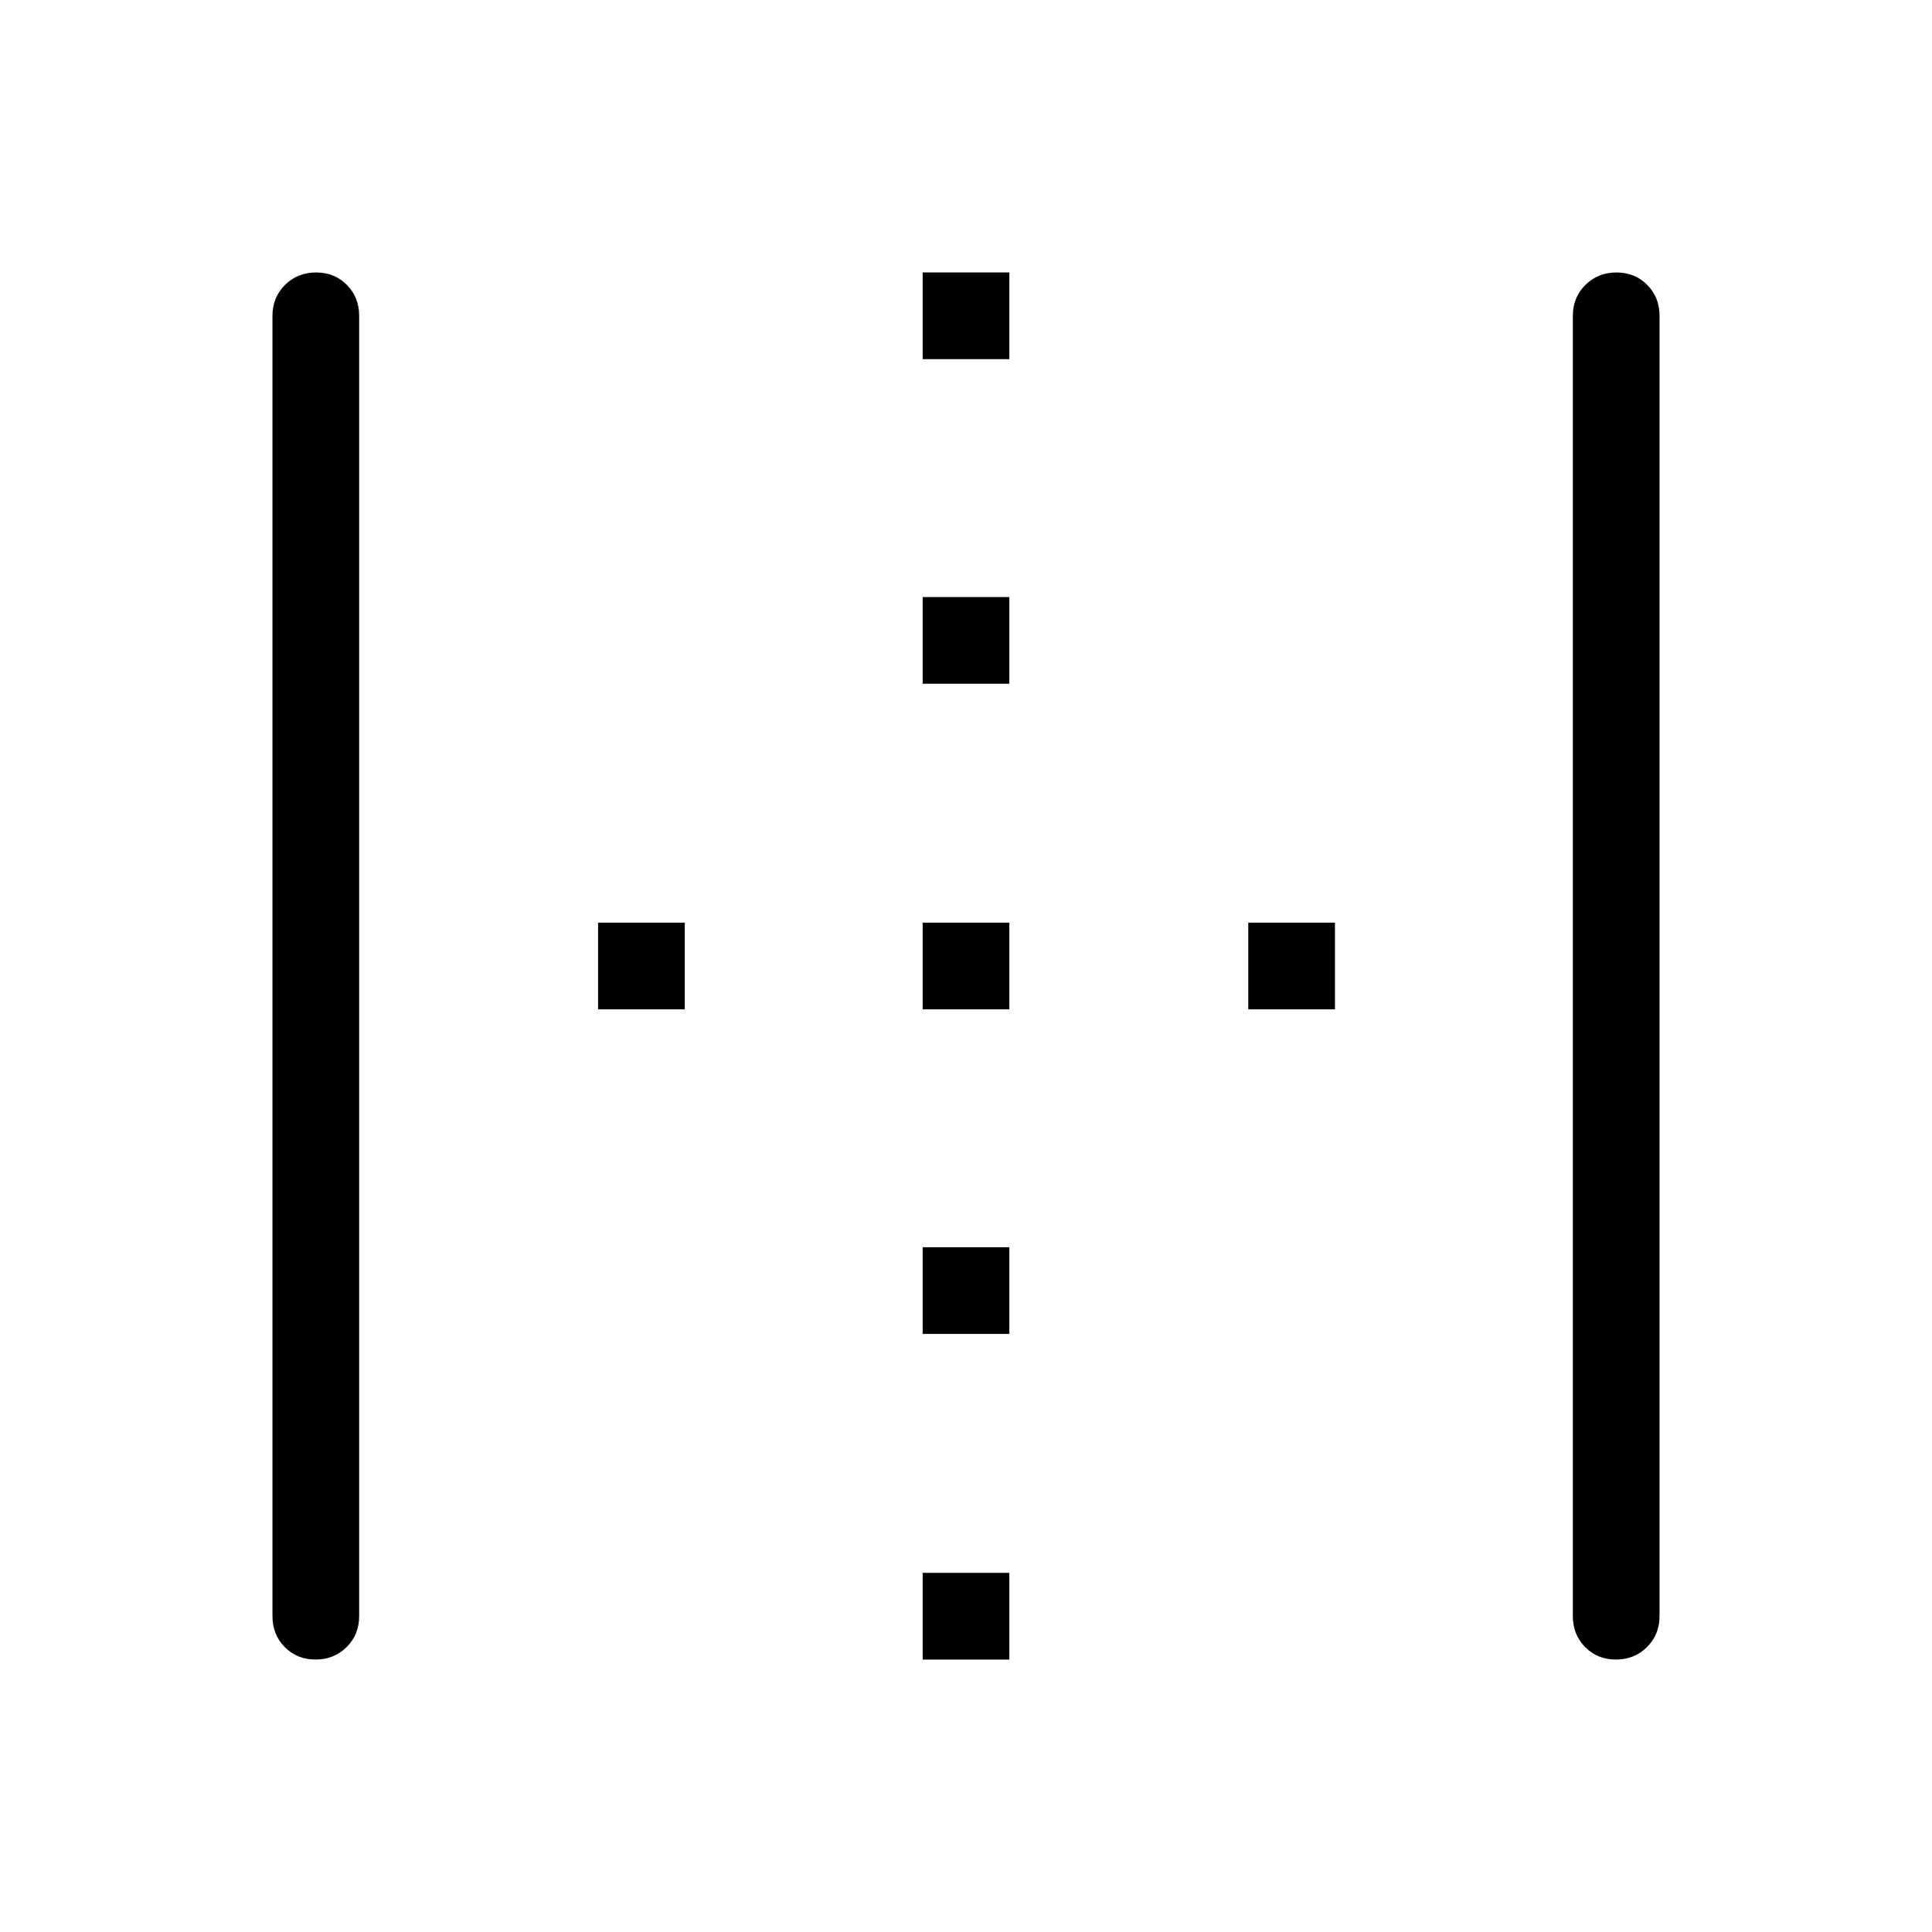 <svg xmlns="http://www.w3.org/2000/svg" height="40" viewBox="0 96 960 960" width="40"><path d="M156.797 920.615q-9.207 0-15.31-6.192-6.102-6.192-6.102-15.346V252.923q0-9.154 6.228-15.346 6.229-6.192 15.436-6.192t15.31 6.192q6.102 6.192 6.102 15.346v646.154q0 9.154-6.228 15.346-6.229 6.192-15.436 6.192Zm301.665 0v-43.076h43.076v43.076h-43.076Zm0-161.794v-43.077h43.076v43.077h-43.076ZM297.179 597.538v-43.076h43.077v43.076h-43.077Zm161.283 0v-43.076h43.076v43.076h-43.076Zm161.794 0v-43.076h43.077v43.076h-43.077ZM458.462 435.744v-43.077h43.076v43.077h-43.076Zm0-161.283v-43.076h43.076v43.076h-43.076Zm344.489 646.154q-9.207 0-15.31-6.192-6.102-6.192-6.102-15.346V252.923q0-9.154 6.228-15.346 6.229-6.192 15.436-6.192t15.31 6.192q6.102 6.192 6.102 15.346v646.154q0 9.154-6.228 15.346-6.229 6.192-15.436 6.192Z"/></svg>